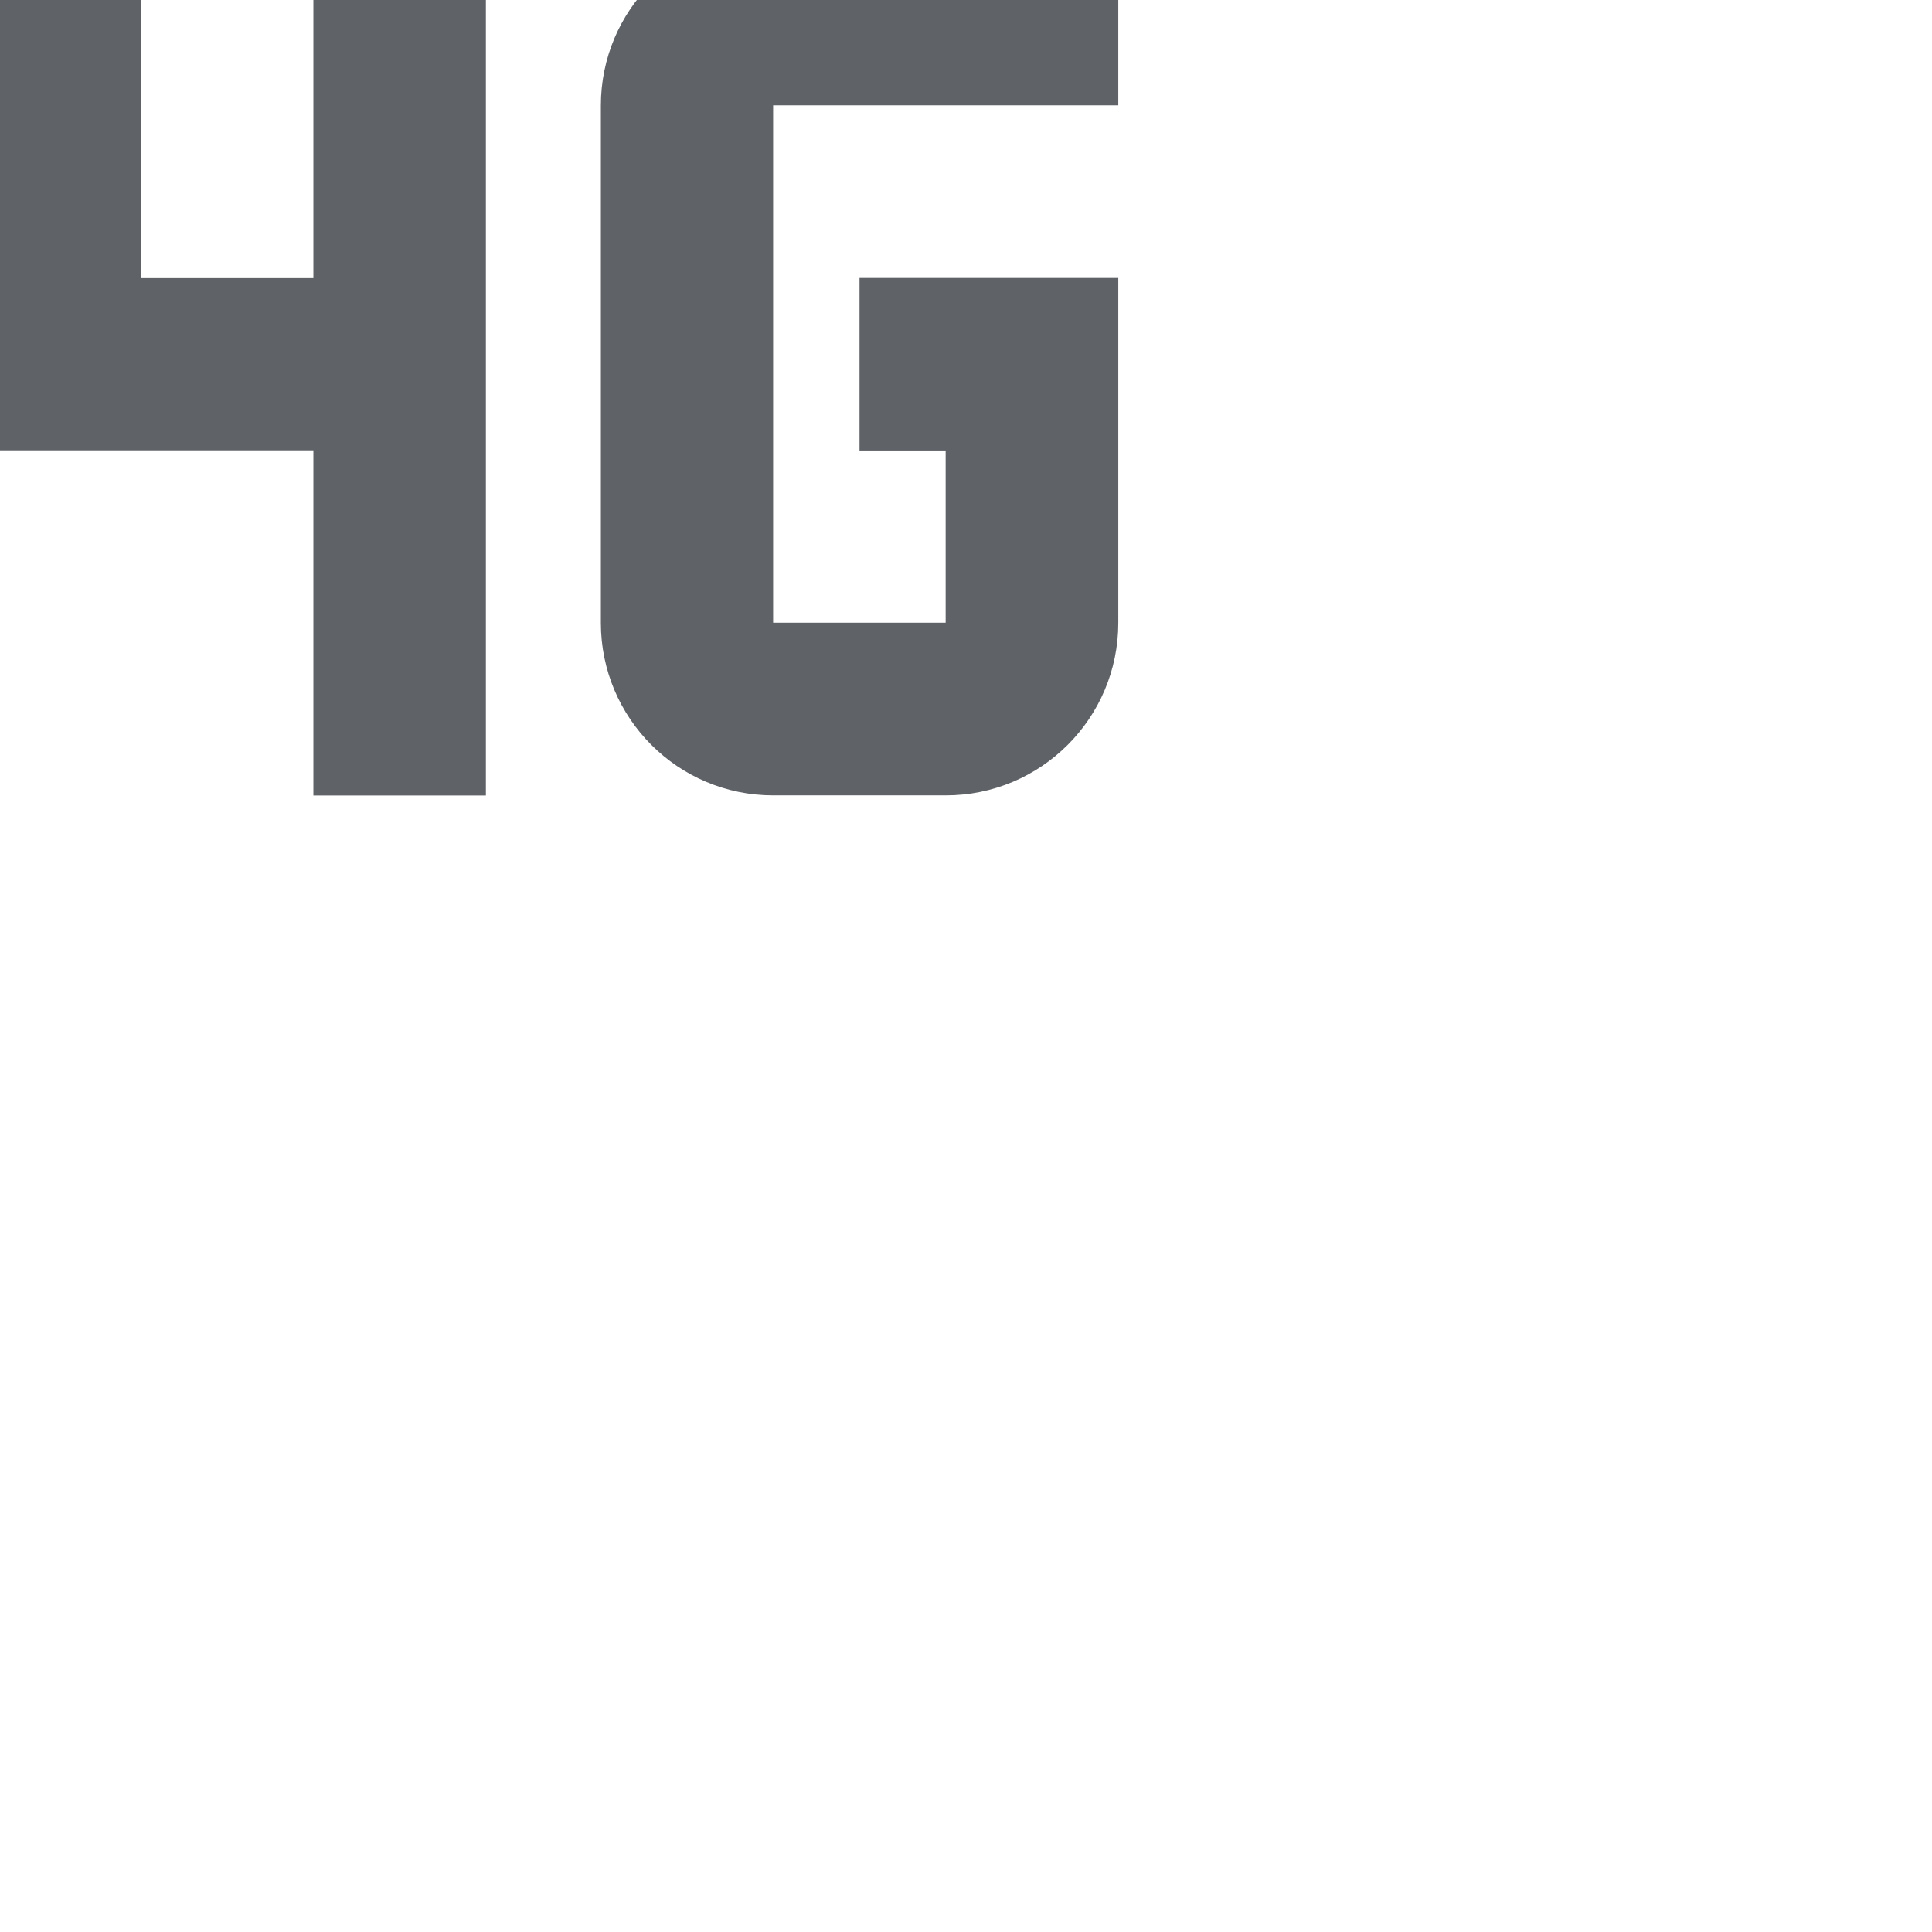 <?xml version="1.0" encoding="UTF-8"?>
<!-- Created with Inkscape (http://www.inkscape.org/) -->
<svg width="32" height="32" version="1.1" viewBox="0 0 8.467 8.467" xmlns="http://www.w3.org/2000/svg" xmlns:cc="http://creativecommons.org/ns#" xmlns:dc="http://purl.org/dc/elements/1.1/" xmlns:rdf="http://www.w3.org/1999/02/22-rdf-syntax-ns#">
 <g transform="translate(0 -288.53)">
  <g transform="matrix(.006 0 0 -.006 1.38 296.29)">
   <g transform="matrix(90.006 0 0 -90.006 -569811 26544)" data-name="Gruppe 8691">
    <path d="m6328 280v4.199h2.799v2.801h1.4v-7h-1.4v2.801h-1.4v-2.801zm6.531 0c-0.773 0-1.399 0.627-1.399 1.4v4.199c0 0.773 0.625 1.4 1.399 1.4h1.4c0.773 0 1.4-0.627 1.4-1.4v-2.799h-2.1v1.4h0.699v1.398h-1.4v-4.199h2.801v-1.4z" fill="#5f6368" stroke-width=".467"/>
   </g>
  </g>
 </g>
</svg>
